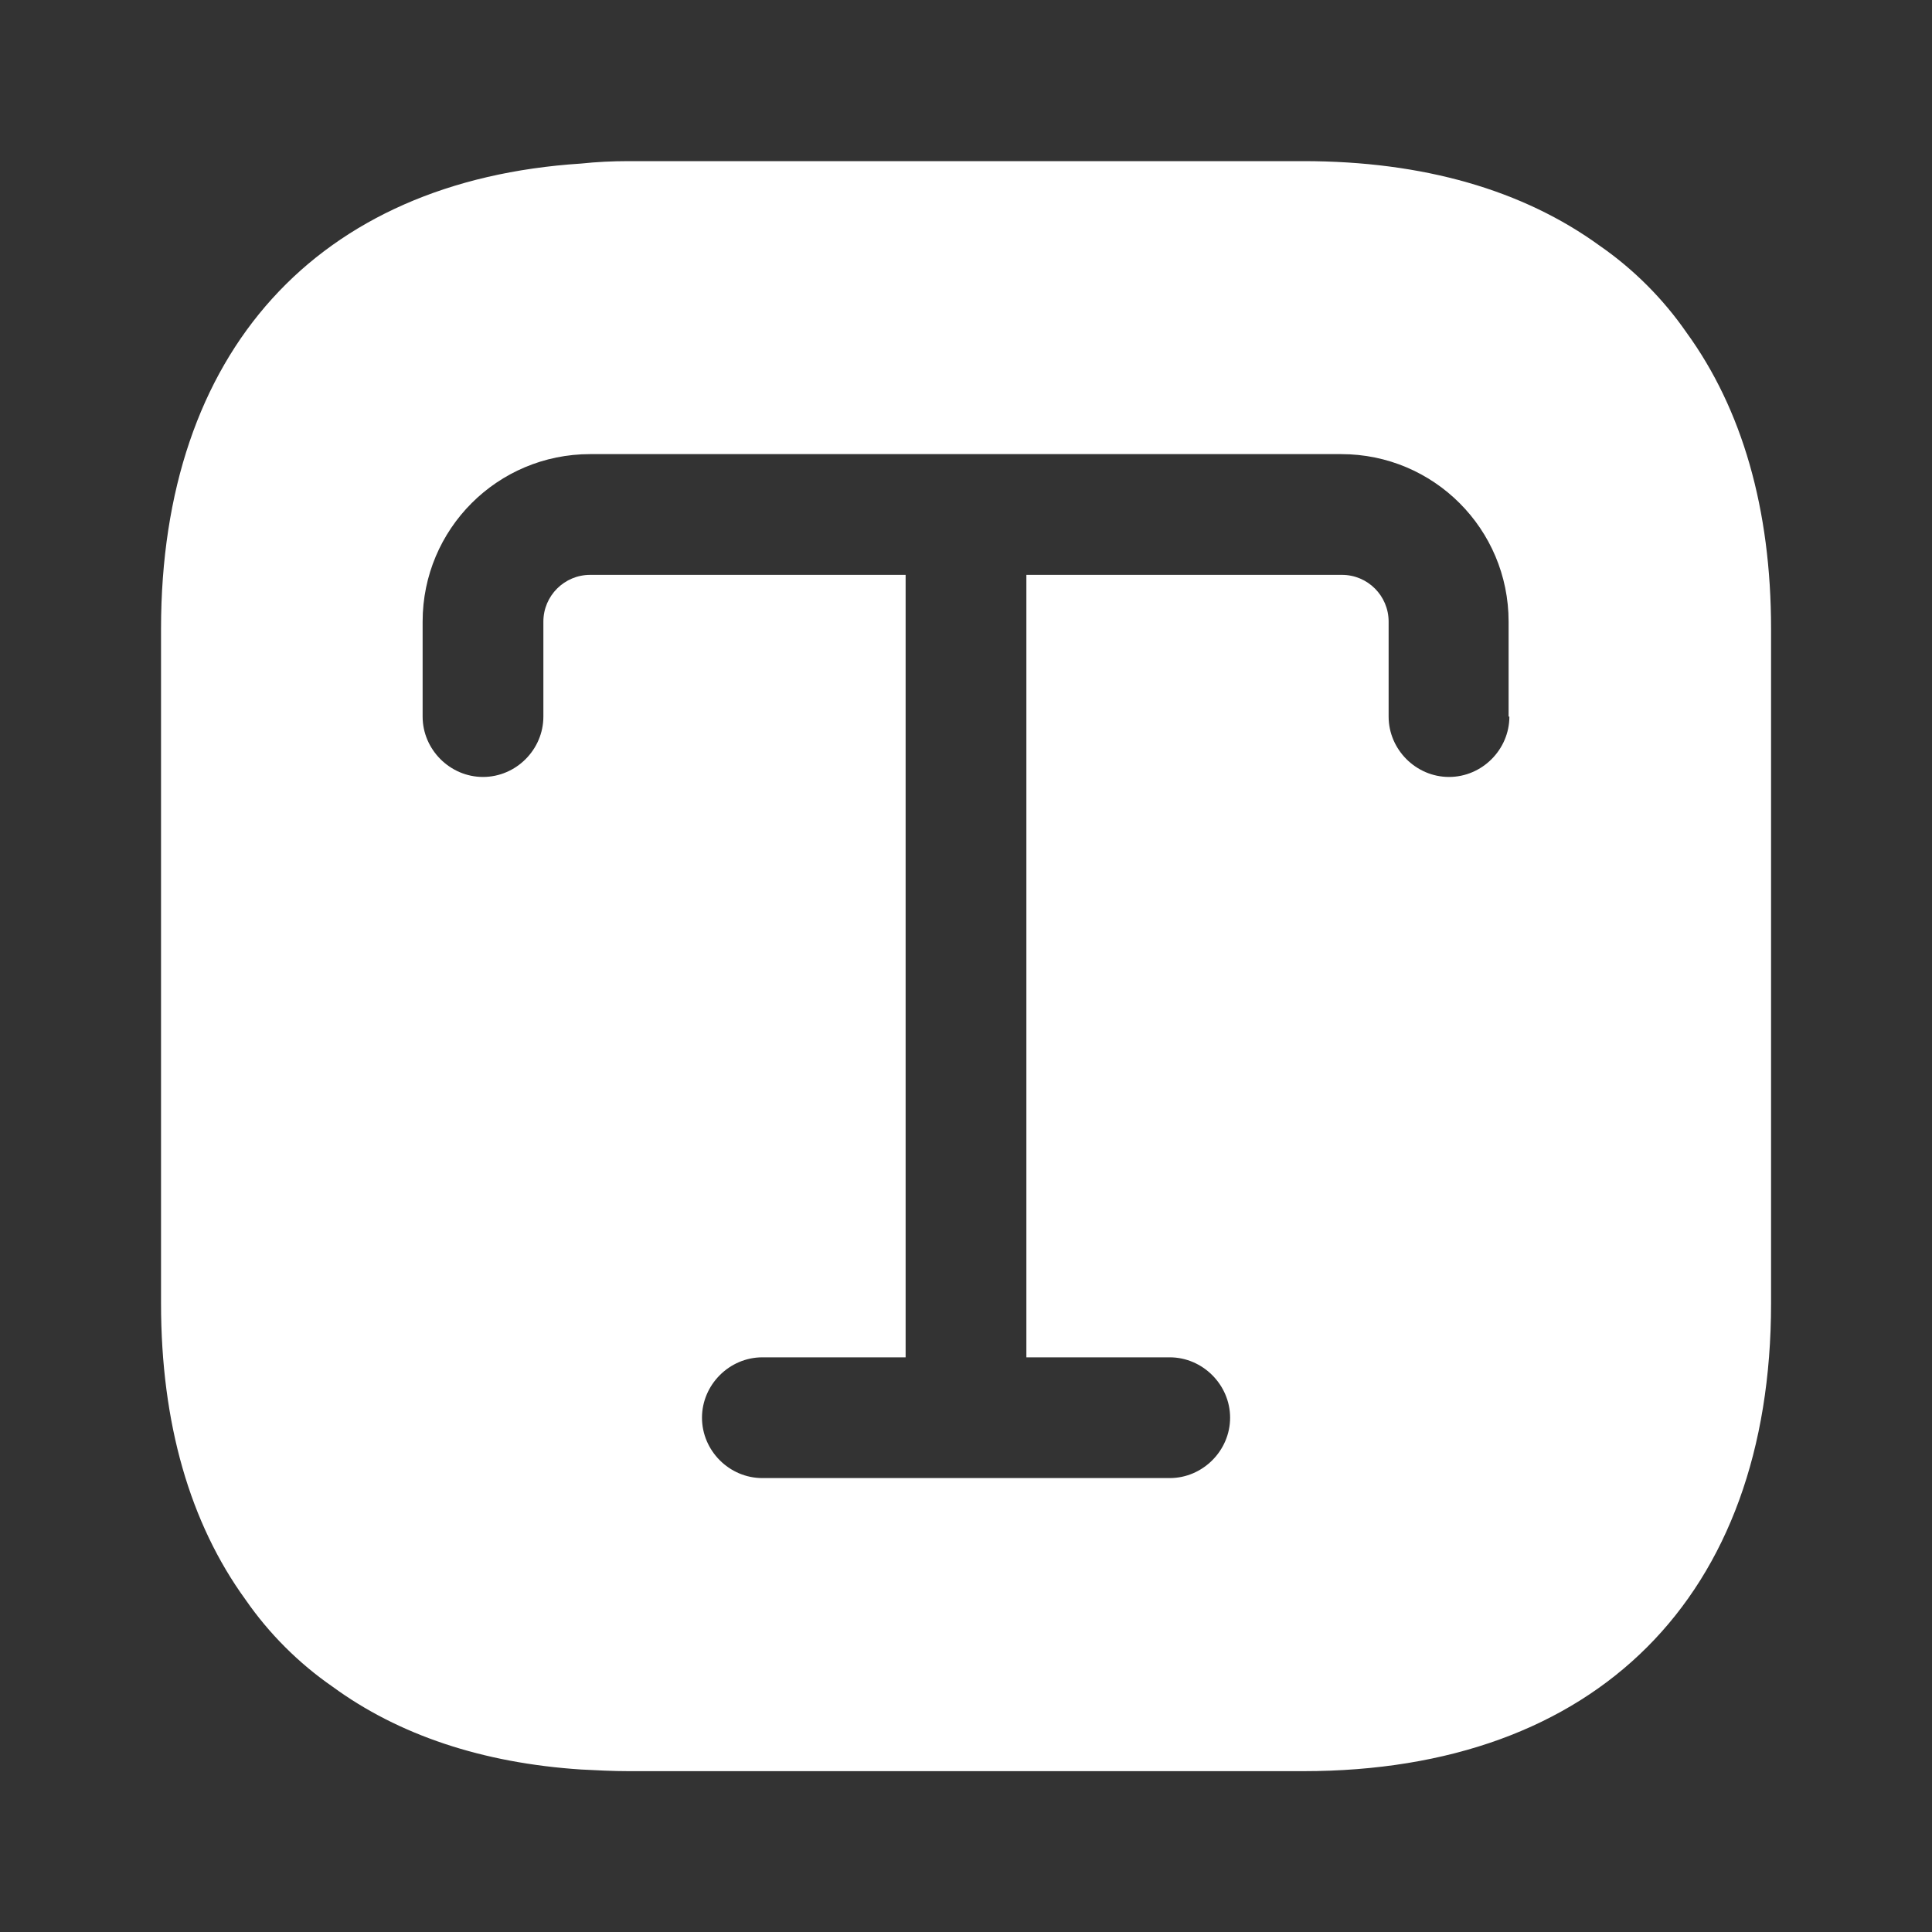 <svg width="20" height="20" viewBox="0 0 20 20" fill="none" xmlns="http://www.w3.org/2000/svg">
<rect x="0" y="0" width="20" height="20" fill="#333333" stroke="none"/>
<path d="M17.459 3.443C17.217 3.093 16.909 2.785 16.559 2.543C15.767 1.968 14.734 1.668 13.492 1.668H6.509C6.342 1.668 6.175 1.676 6.017 1.693C3.284 1.868 1.667 3.643 1.667 6.51V13.493C1.667 14.735 1.967 15.768 2.542 16.56C2.784 16.91 3.092 17.218 3.442 17.46C4.125 17.96 4.992 18.251 6.017 18.318C6.175 18.326 6.342 18.335 6.509 18.335H13.492C16.525 18.335 18.334 16.526 18.334 13.493V6.51C18.334 5.268 18.034 4.235 17.459 3.443ZM15.625 7.418C15.625 7.76 15.342 8.043 15 8.043C14.659 8.043 14.375 7.76 14.375 7.418V6.435C14.375 6.168 14.159 5.951 13.892 5.951H10.625V14.051H12.109C12.45 14.051 12.734 14.335 12.734 14.676C12.734 15.018 12.45 15.301 12.109 15.301H7.892C7.55 15.301 7.267 15.018 7.267 14.676C7.267 14.335 7.55 14.051 7.892 14.051H9.375V5.951H6.109C5.842 5.951 5.625 6.168 5.625 6.435V7.418C5.625 7.76 5.342 8.043 5 8.043C4.659 8.043 4.375 7.76 4.375 7.418V6.435C4.375 5.476 5.15 4.701 6.109 4.701H13.884C14.842 4.701 15.617 5.476 15.617 6.435V7.418H15.625Z" fill="white"/>
</svg>
